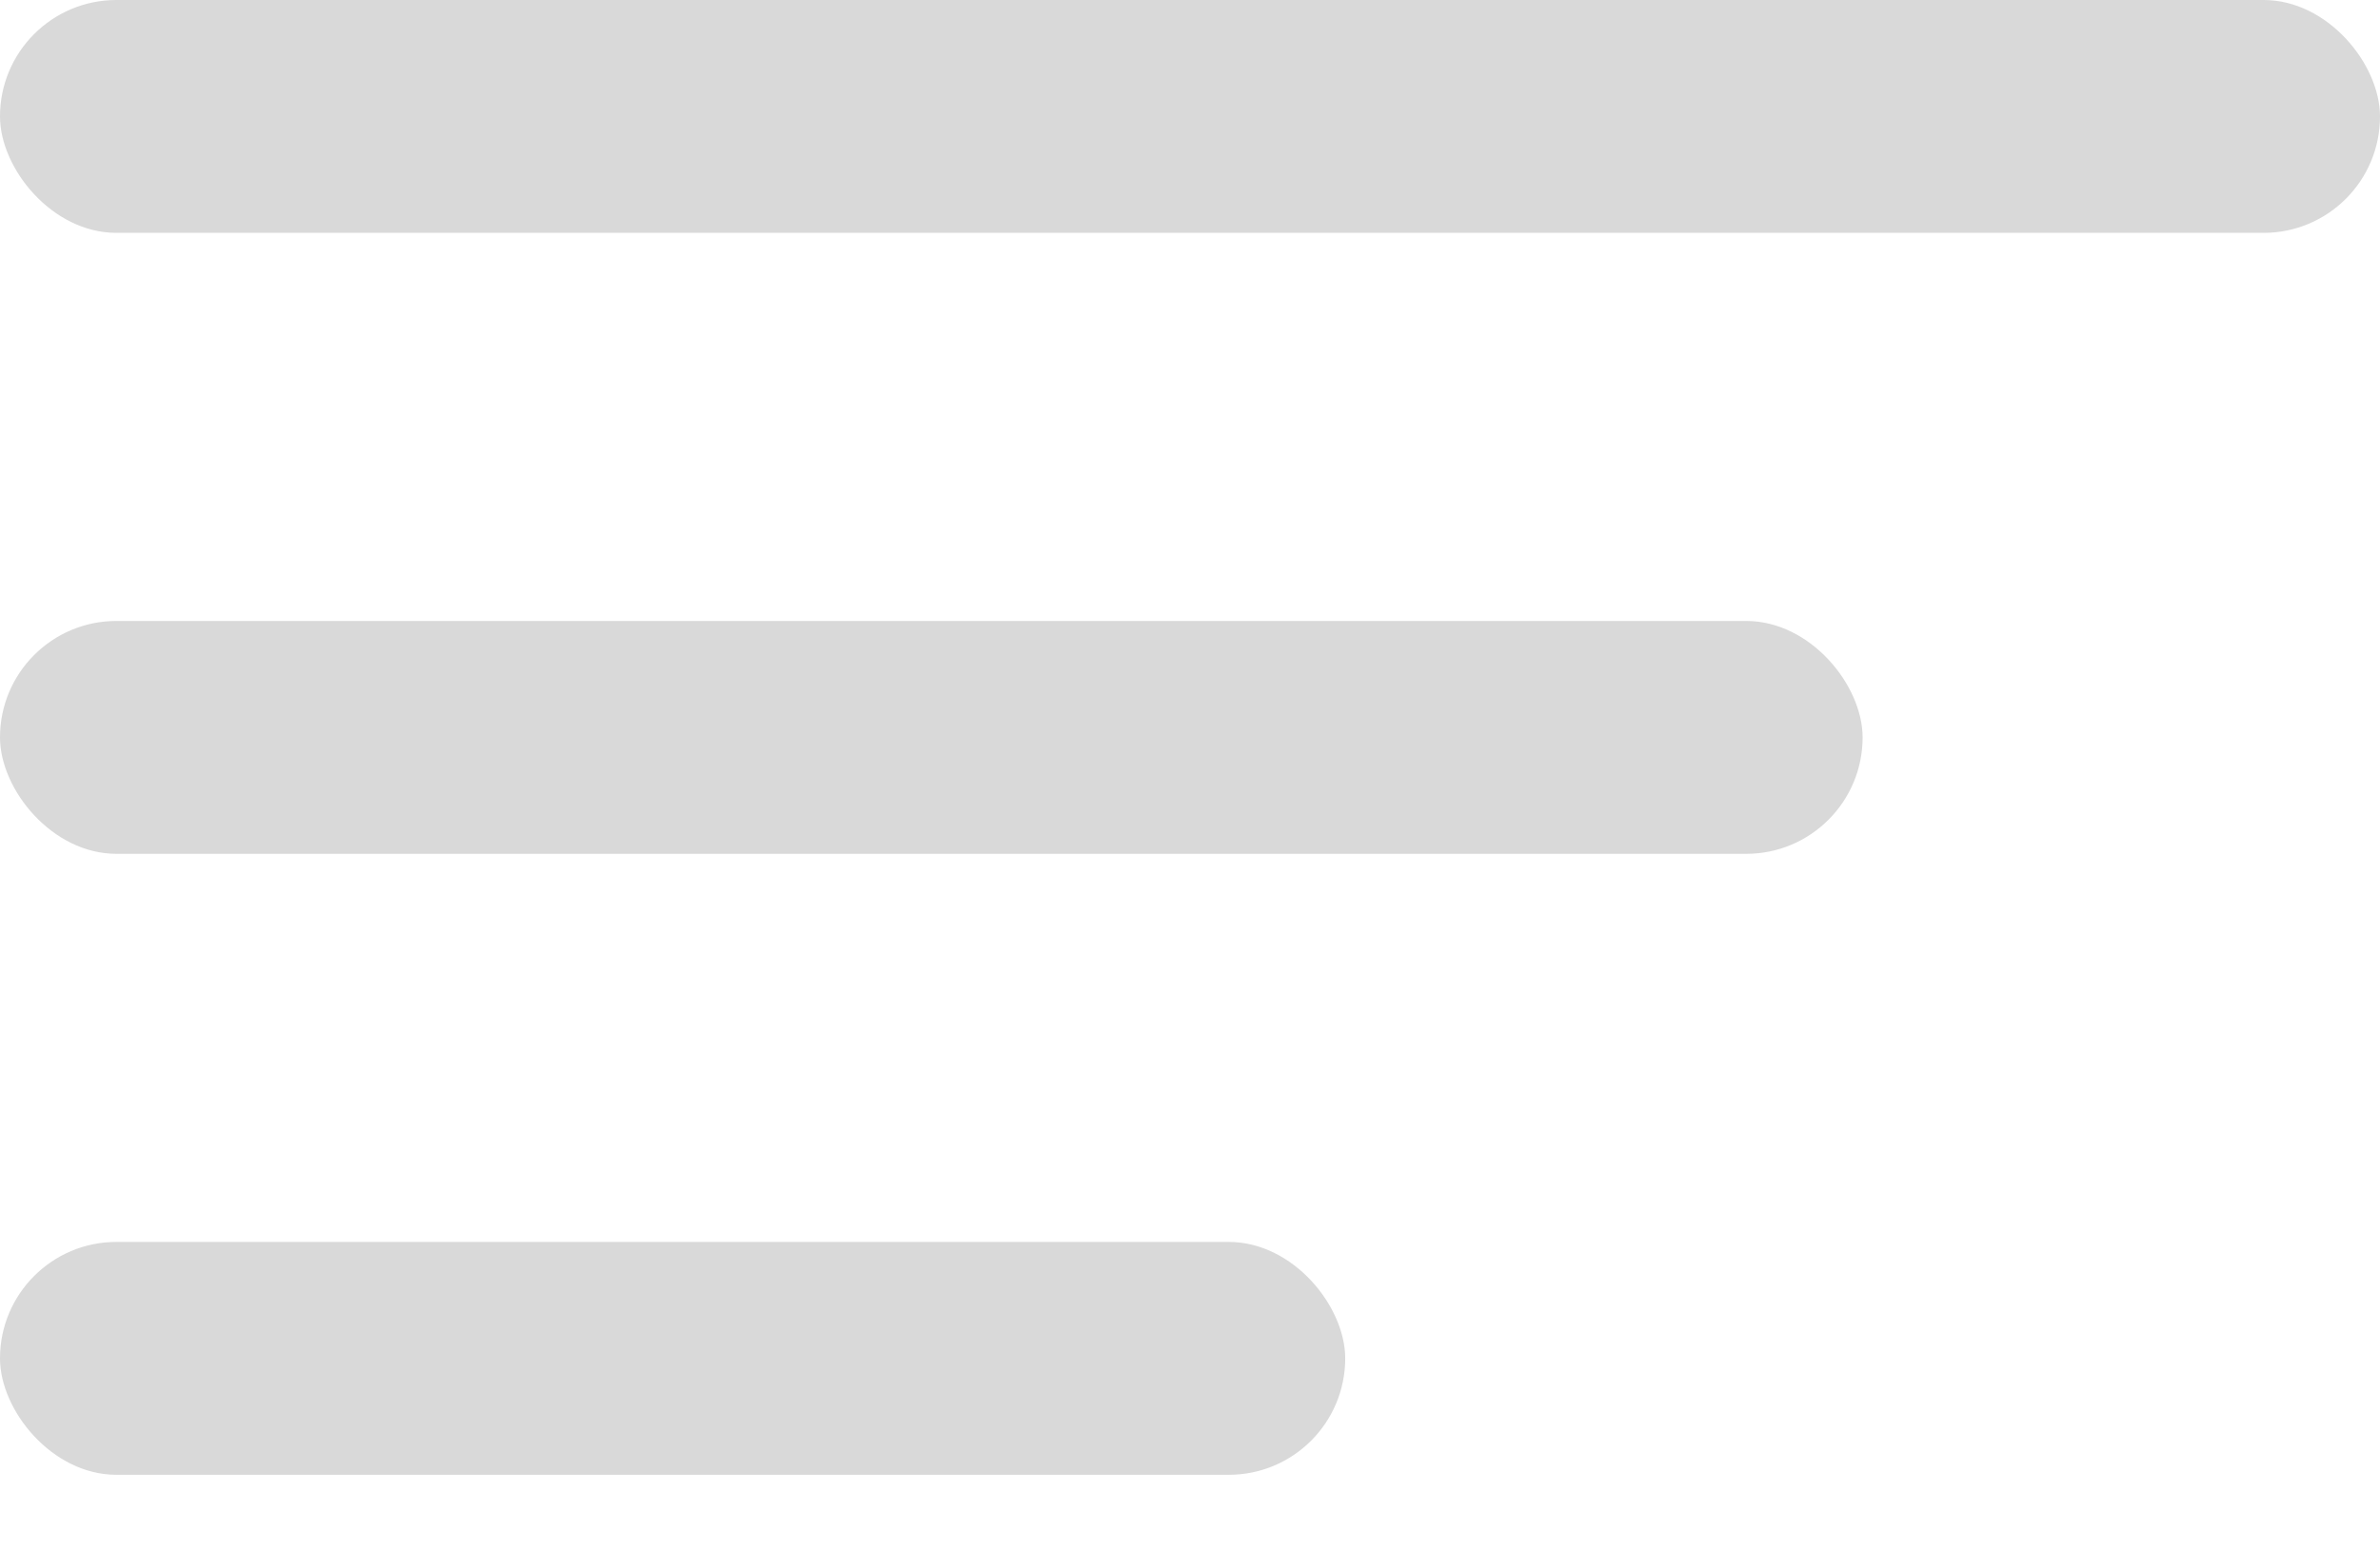 <svg width="23" height="15" viewBox="0 0 23 15" fill="none" xmlns="http://www.w3.org/2000/svg">
<rect width="23" height="2.25" rx="1.125" fill="#D9D9D9"/>
<rect y="6" width="18" height="2.25" rx="1.125" fill="#D9D9D9"/>
<rect y="12" width="13" height="2.25" rx="1.125" fill="#D9D9D9"/>
</svg>
